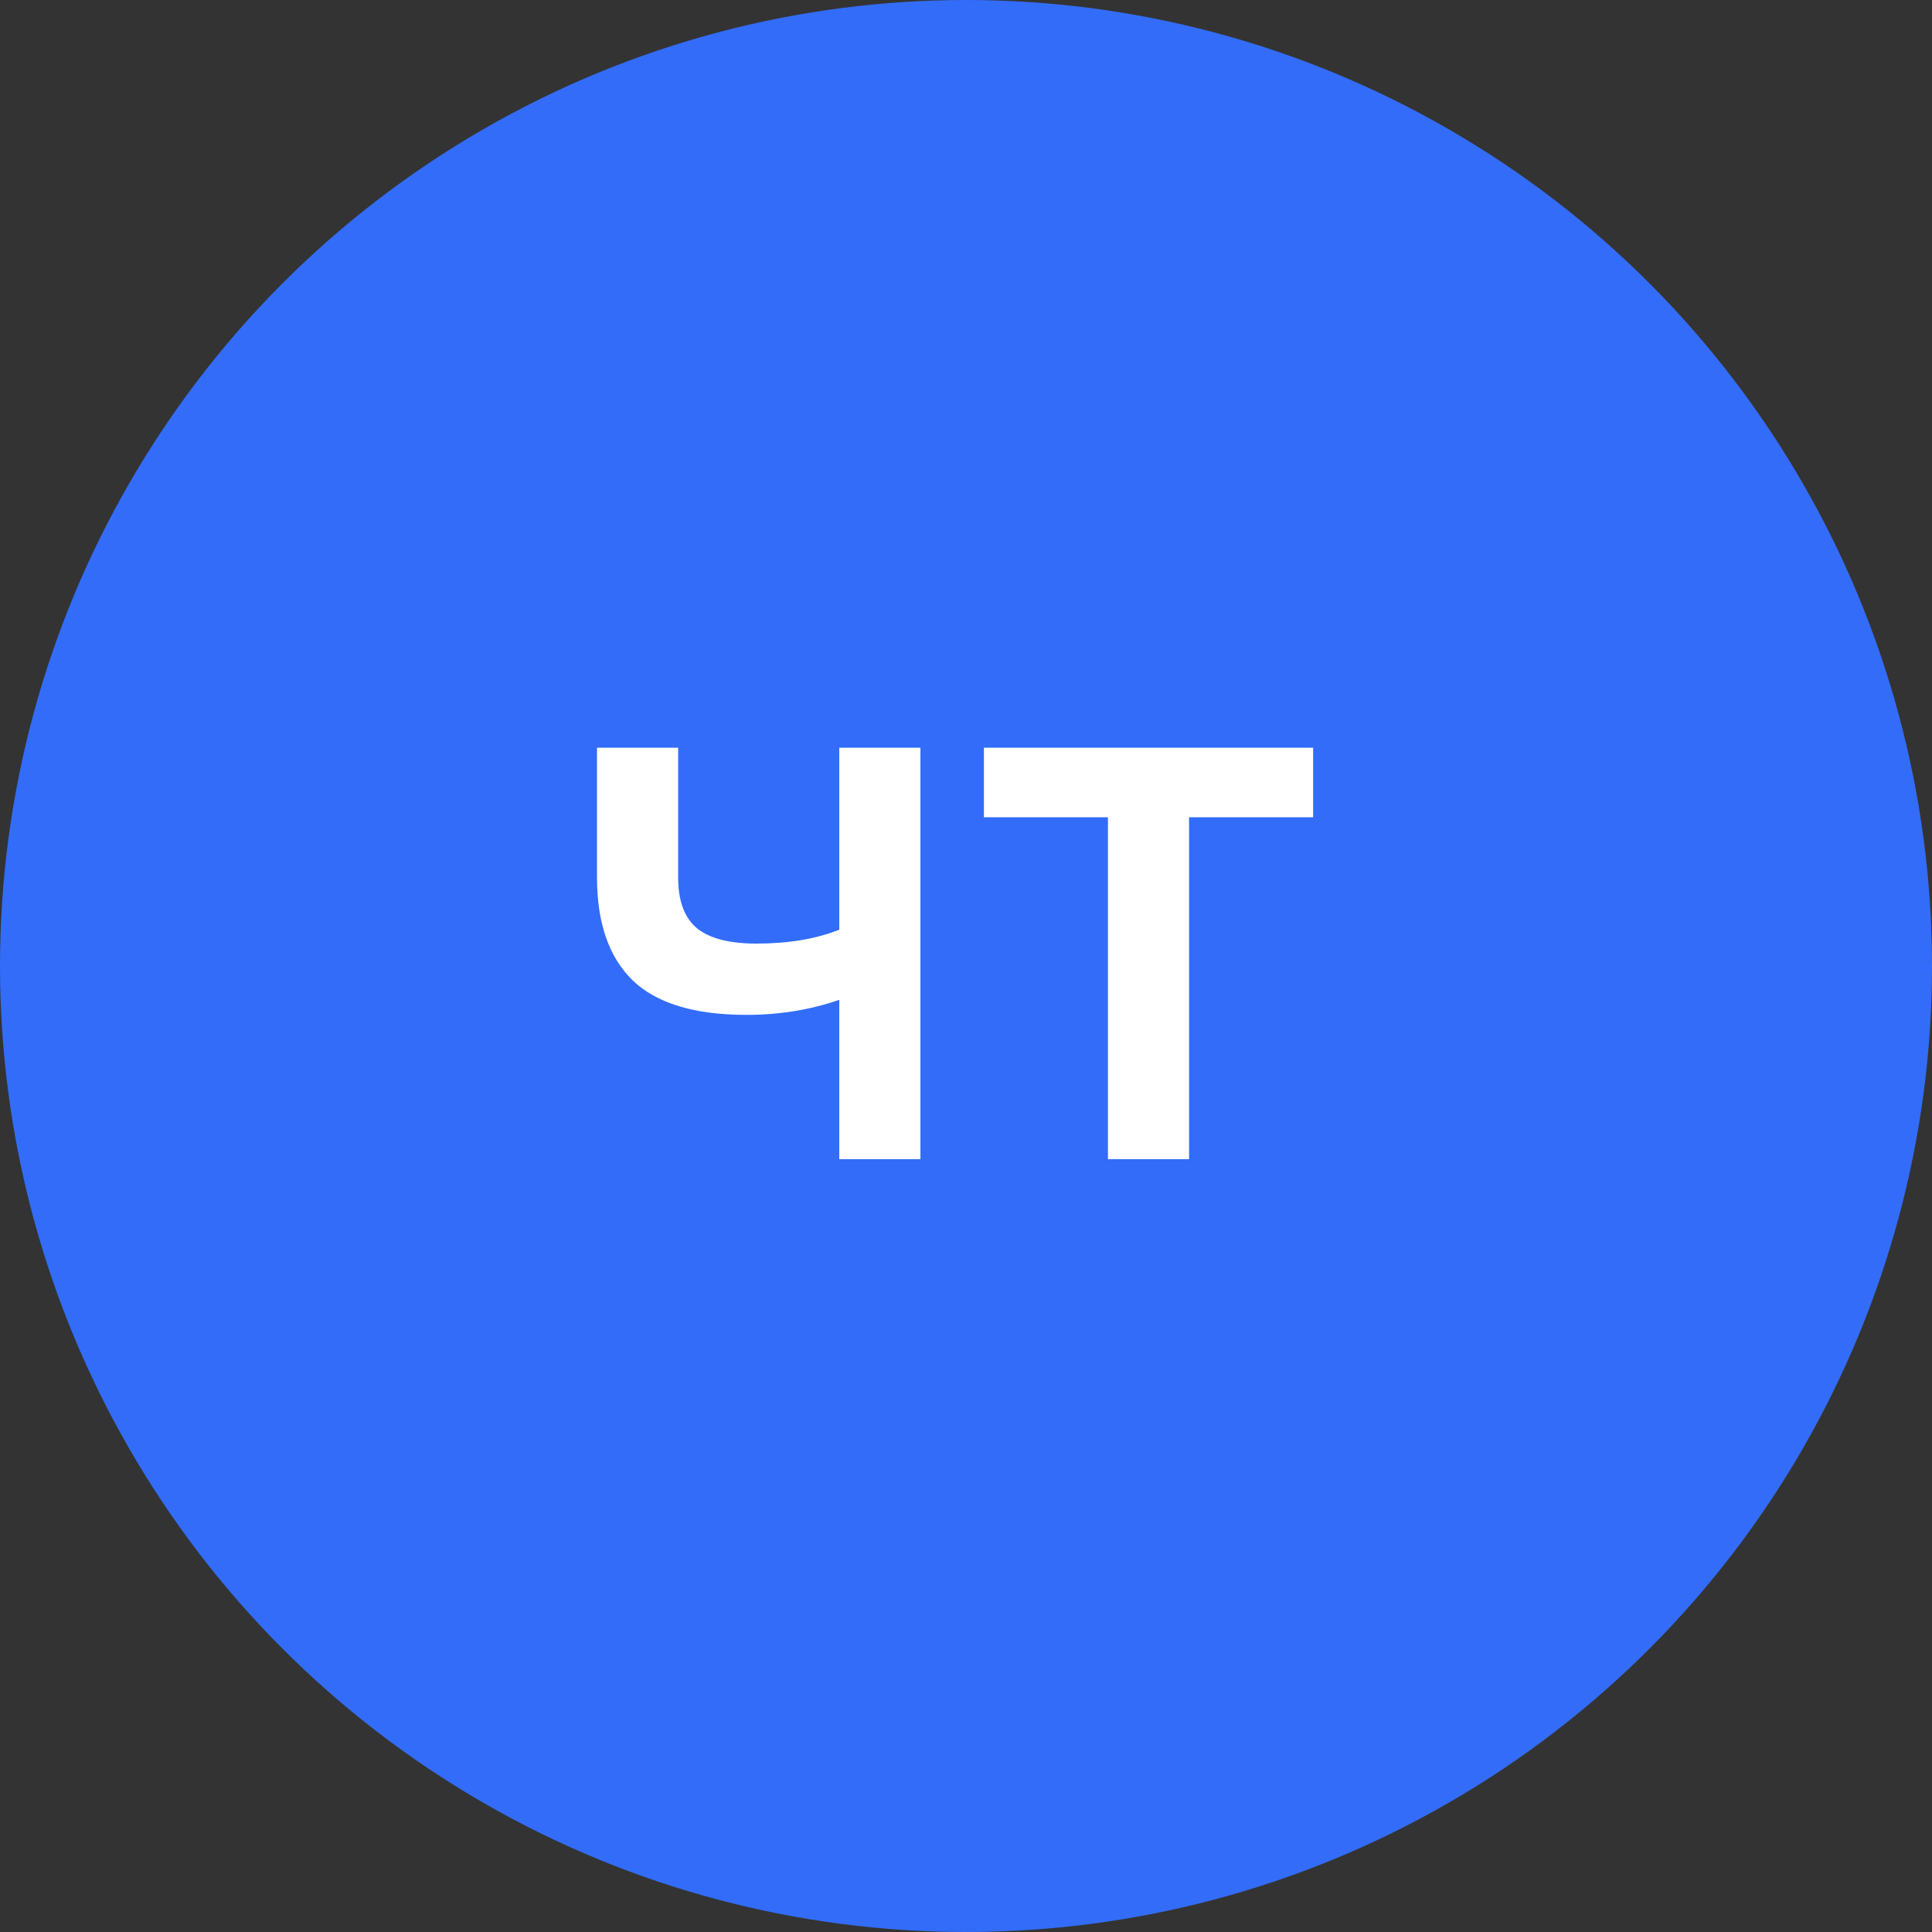 <svg width="100" height="100" viewBox="0 0 100 100" fill="none" xmlns="http://www.w3.org/2000/svg">
<rect x="0" y="0" width="100" height="100" fill="#333333" stroke="none"/>
<circle cx="50" cy="50" r="50" fill="#326CF9"/>
<path d="M43.441 38.7H47.641V60H43.441V51.75C41.941 52.27 40.341 52.53 38.641 52.53C35.941 52.53 33.971 51.93 32.731 50.73C31.511 49.53 30.901 47.76 30.901 45.42V38.7H35.101V45.42C35.101 46.64 35.431 47.52 36.091 48.06C36.751 48.58 37.771 48.84 39.151 48.84C40.811 48.84 42.241 48.6 43.441 48.12V38.7ZM67.967 38.7V42.3H61.547V60H57.347V42.3H50.927V38.7H67.967Z" fill="white"/>
</svg>
